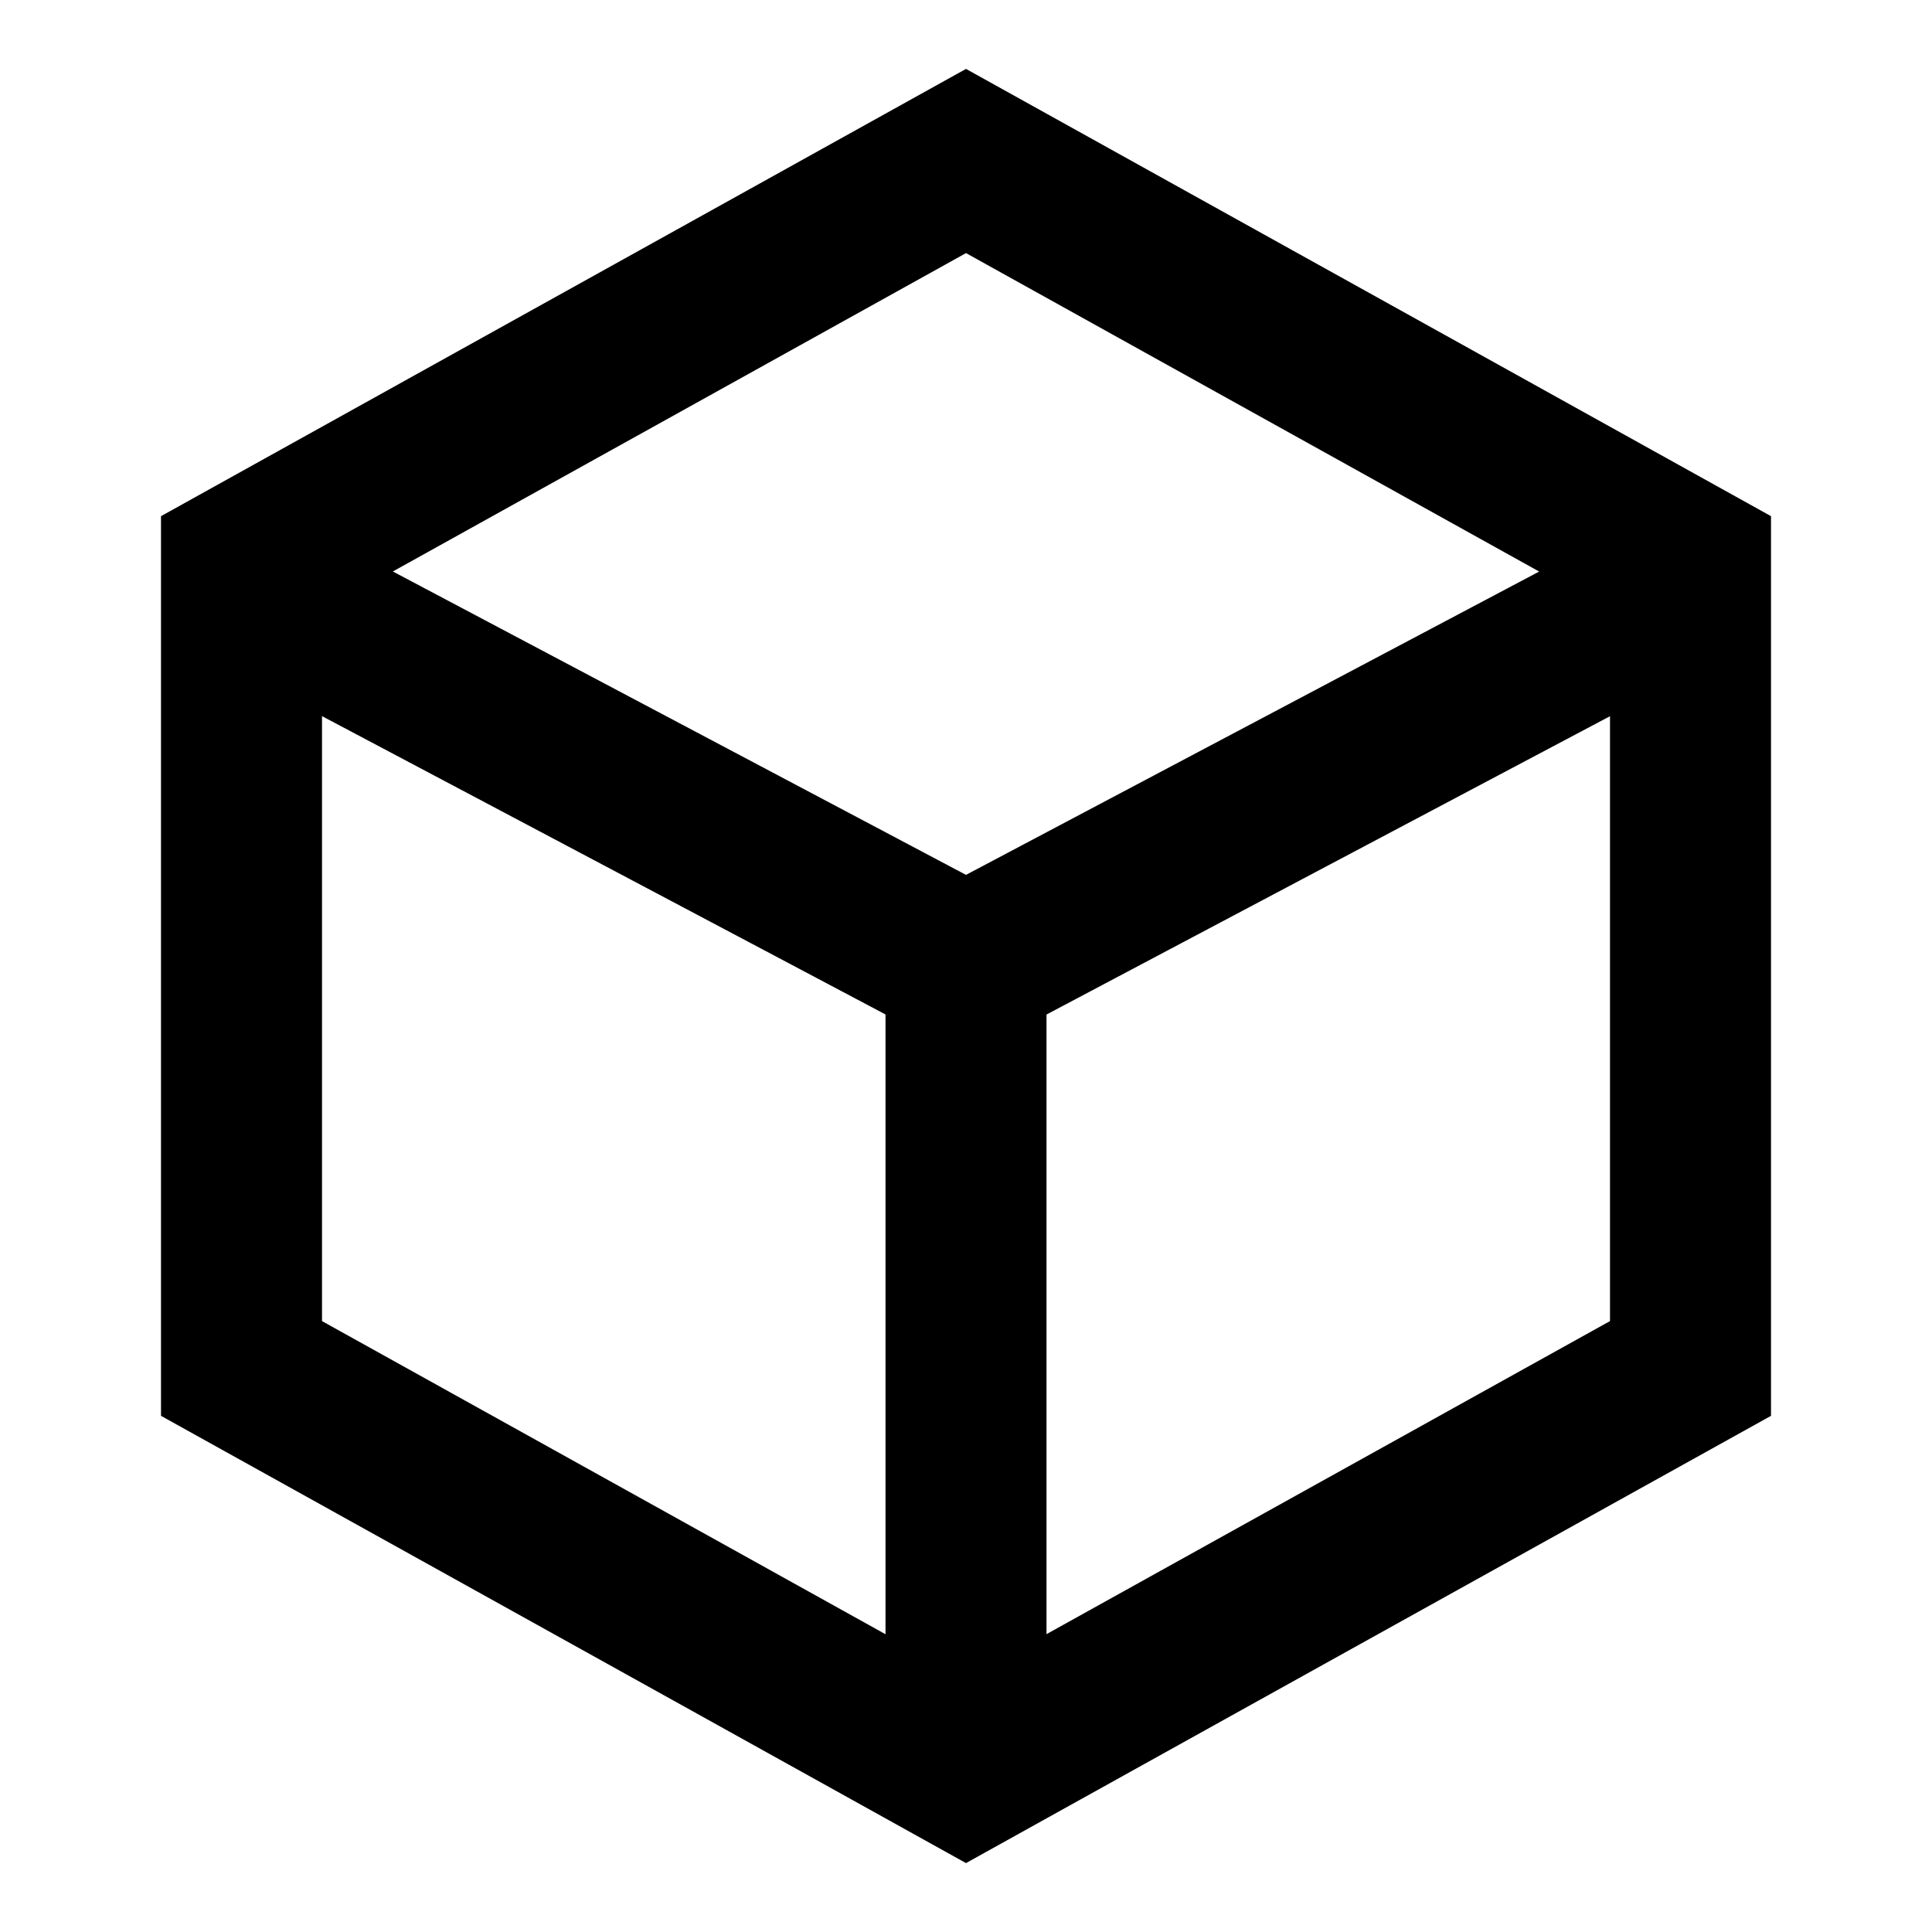 <svg xmlns="http://www.w3.org/2000/svg" xmlns:xlink="http://www.w3.org/1999/xlink" width="24" height="24" viewBox="0 0 24 24"><path fill="currentColor" d="m12 .856l10 5.556v11.176l-10 5.556l-10-5.556V6.412zm-8 8.04v7.515l7 3.89v-7.699zM13 20.3l7-3.889V8.897l-7 3.706zm-1-9.432L19.12 7.1L12 3.144L4.88 7.099z"/></svg>
